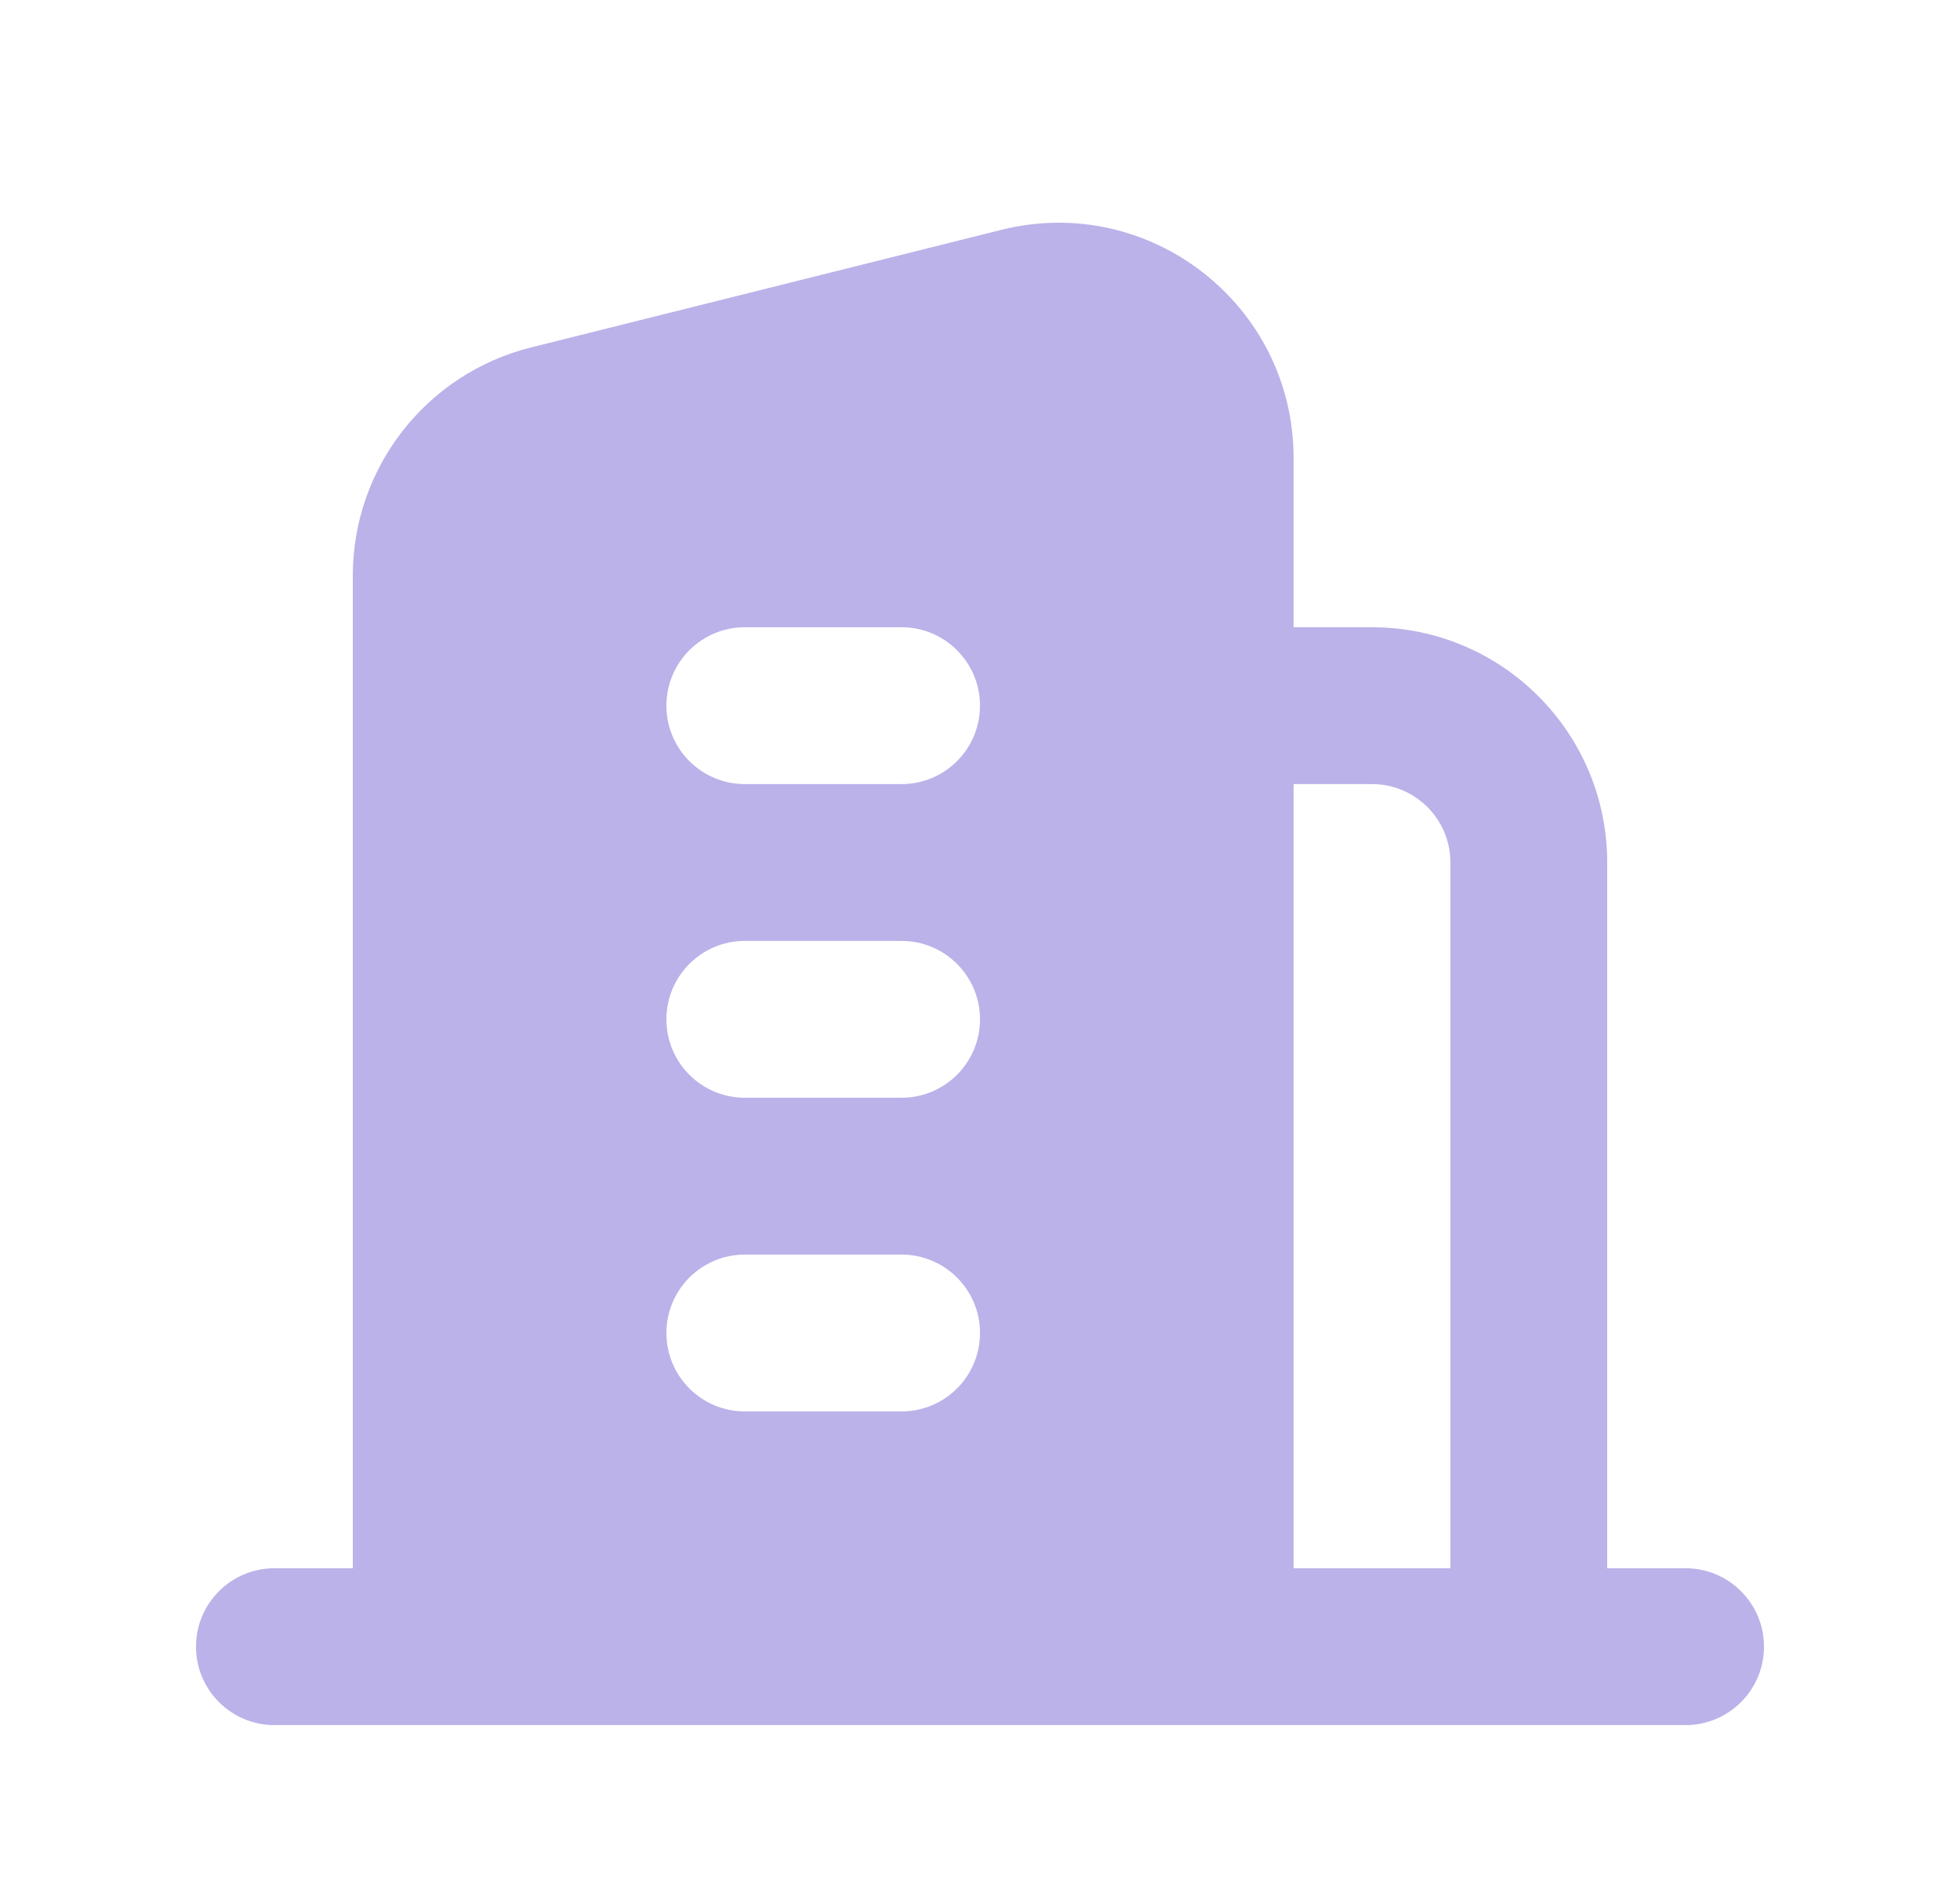 <svg width="25" height="24" viewBox="0 0 25 24" fill="none" xmlns="http://www.w3.org/2000/svg">
<path fill-rule="evenodd" clip-rule="evenodd" d="M6.772 4.431C5.437 4.765 4.5 5.965 4.5 7.341V19.999H3.5C2.948 19.999 2.5 20.447 2.5 20.999C2.5 21.551 2.948 21.999 3.5 21.999H21.5C22.052 21.999 22.5 21.551 22.5 20.999C22.5 20.447 22.052 19.999 21.5 19.999H20.5V10.999C20.5 9.342 19.157 7.999 17.5 7.999H16.5V5.841C16.5 3.89 14.666 2.458 12.772 2.931L6.772 4.431ZM18.5 10.999V19.999H16.5V9.999H17.5C18.052 9.999 18.5 10.447 18.5 10.999ZM9.5 15.999C8.948 15.999 8.5 16.447 8.5 16.999C8.5 17.551 8.948 17.999 9.5 17.999H11.5C12.052 17.999 12.5 17.551 12.5 16.999C12.5 16.447 12.052 15.999 11.5 15.999H9.5ZM8.5 12.999C8.5 12.447 8.948 11.999 9.5 11.999H11.5C12.052 11.999 12.5 12.447 12.5 12.999C12.5 13.551 12.052 13.999 11.5 13.999H9.5C8.948 13.999 8.5 13.551 8.5 12.999ZM9.5 7.999C8.948 7.999 8.5 8.447 8.5 8.999C8.5 9.551 8.948 9.999 9.5 9.999H11.5C12.052 9.999 12.5 9.551 12.5 8.999C12.5 8.447 12.052 7.999 11.5 7.999H9.5Z" fill="#BBB2E9"/>
</svg>
